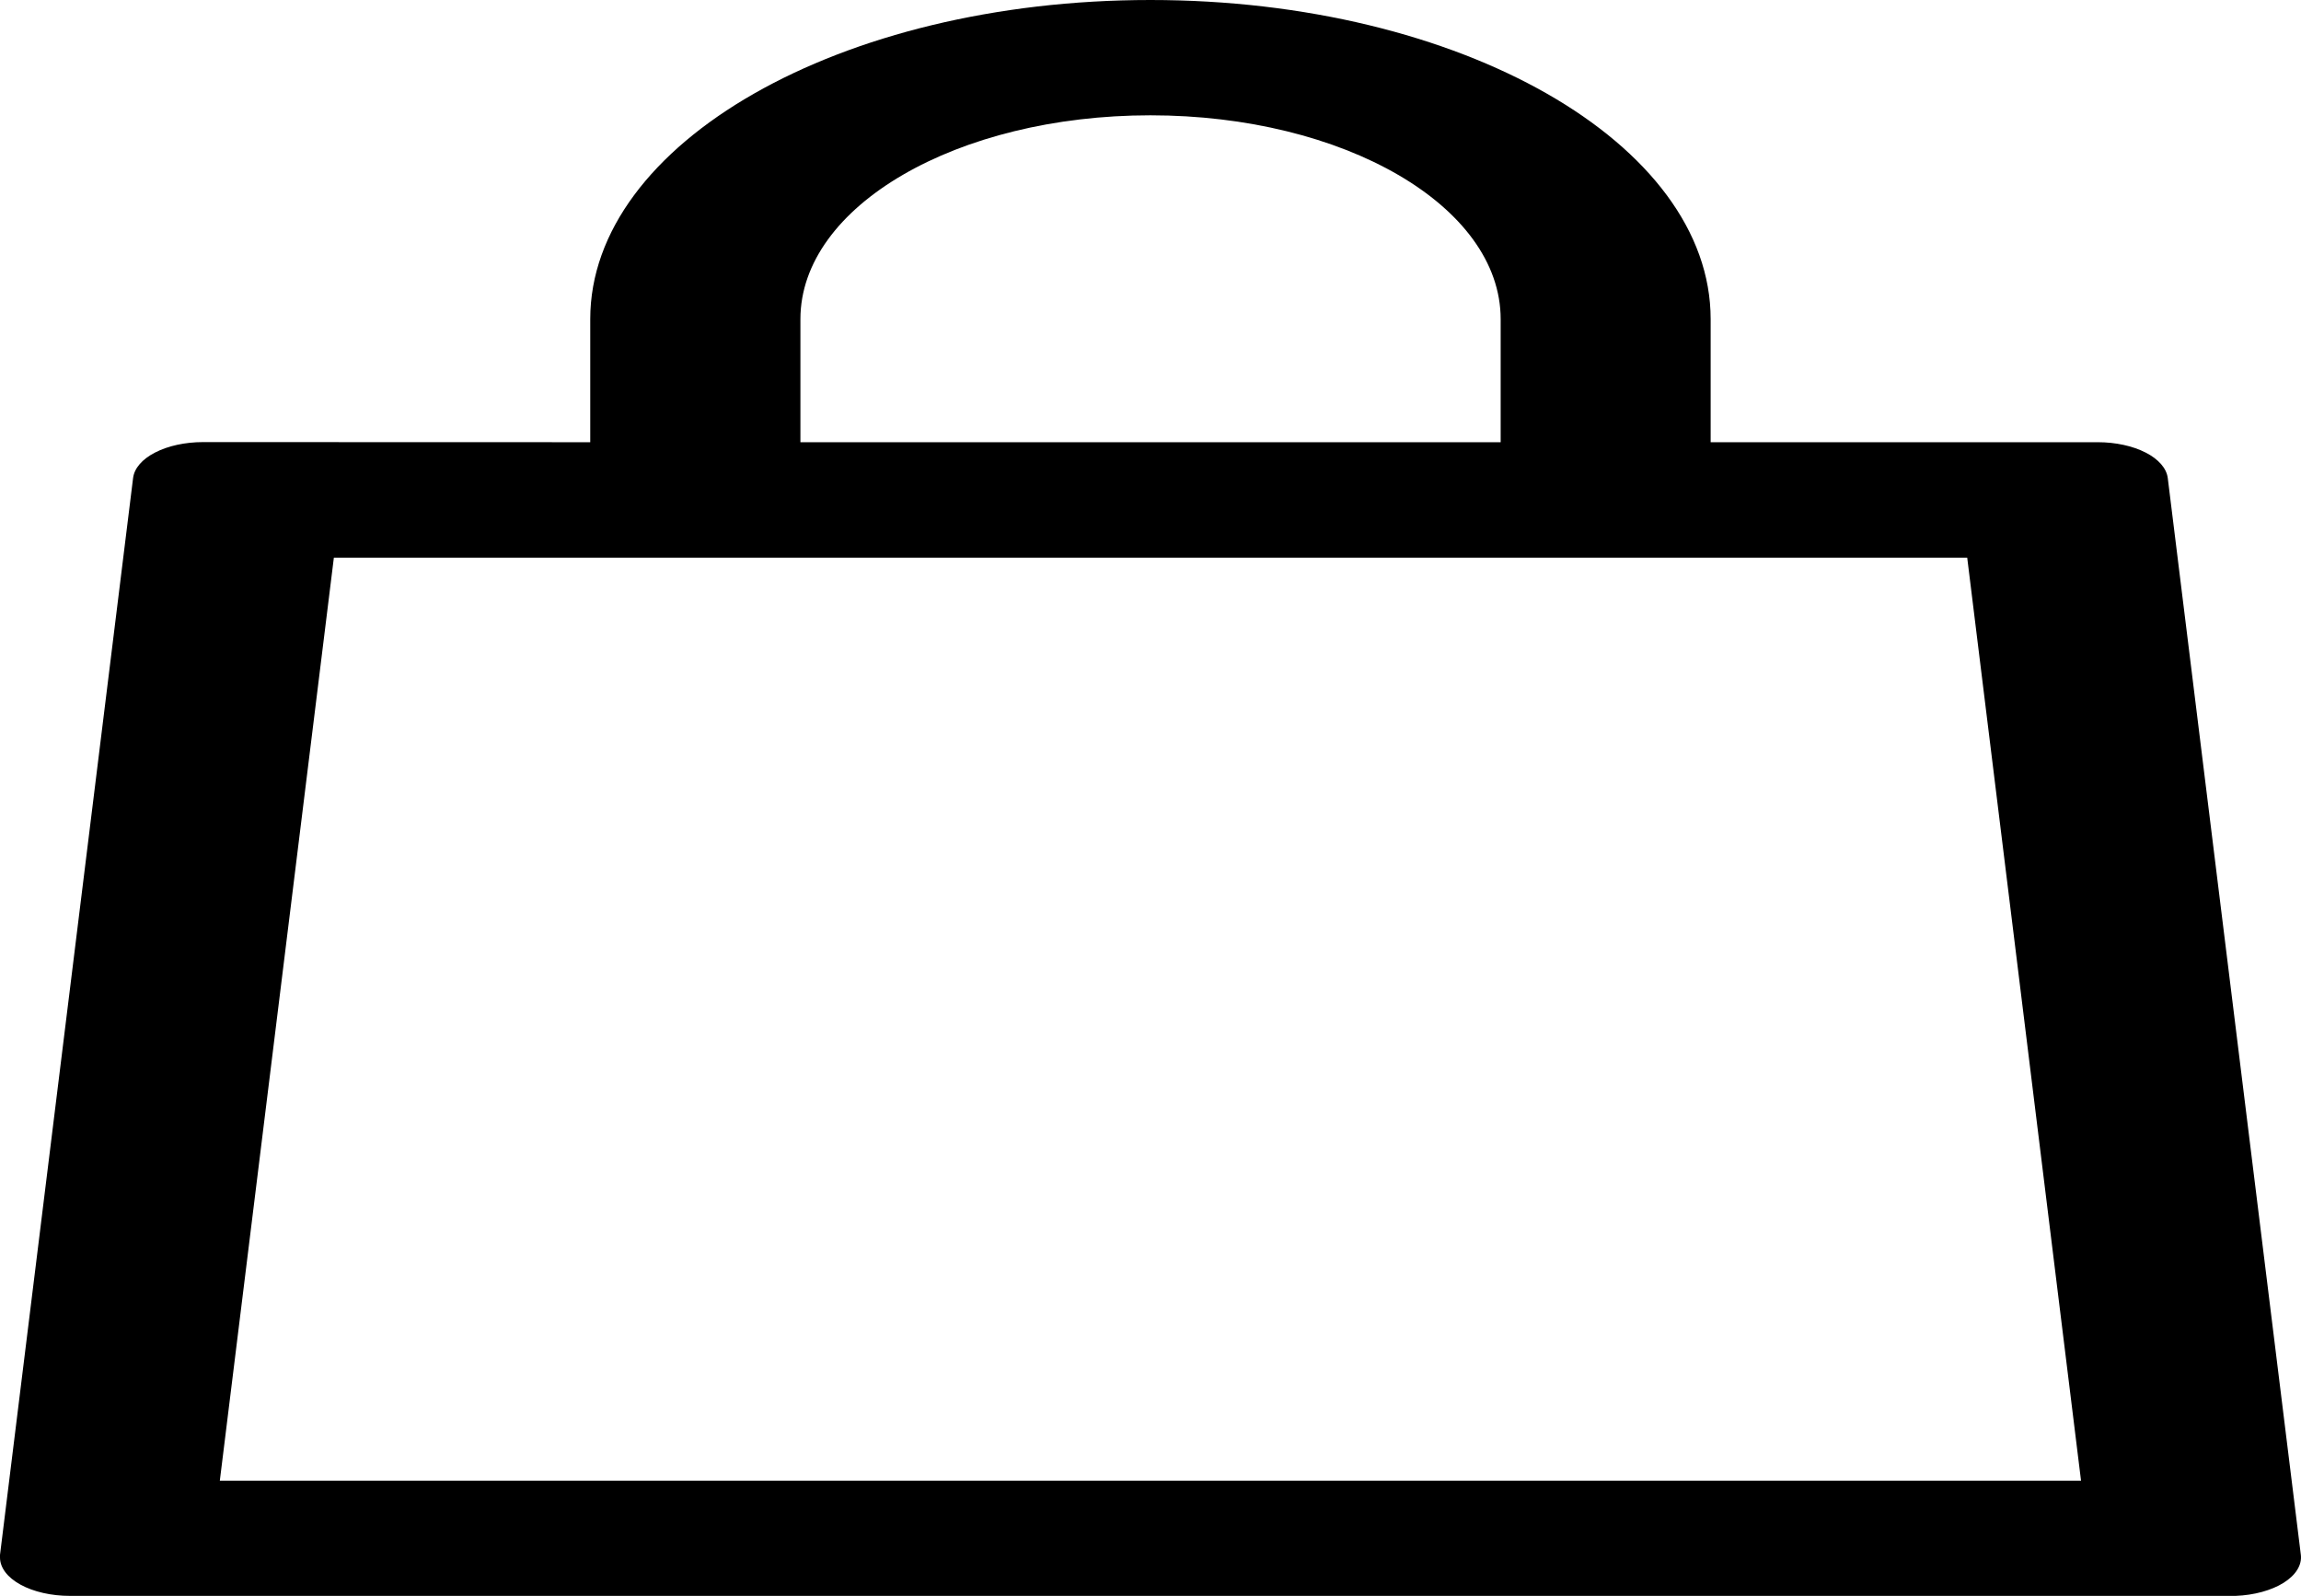 <svg width="62" height="43" viewBox="0 0 62 43" fill="none" xmlns="http://www.w3.org/2000/svg">
<path d="M15.904 11.915V8.599C15.904 3.863 22.636 0 30.998 0C39.361 0 46.093 3.863 46.093 8.599V11.915H56.526C57.004 11.915 57.464 12.015 57.814 12.194C58.163 12.373 58.376 12.618 58.41 12.88L61.996 41.896C62.028 42.17 61.861 42.44 61.532 42.647C61.203 42.853 60.738 42.98 60.239 43H1.884C1.384 43 0.905 42.891 0.552 42.697C0.198 42.503 0 42.24 0 41.965V41.896L3.586 12.88C3.619 12.617 3.831 12.371 4.181 12.192C4.53 12.012 4.991 11.912 5.47 11.912L15.904 11.915ZM21.567 11.915H40.435V8.599C40.435 5.551 36.209 3.107 30.998 3.107C25.788 3.107 21.567 5.551 21.567 8.599V11.915ZM5.923 39.896H56.073L53.006 15.025H8.996L5.923 39.896Z" fill="black"/>
</svg>

